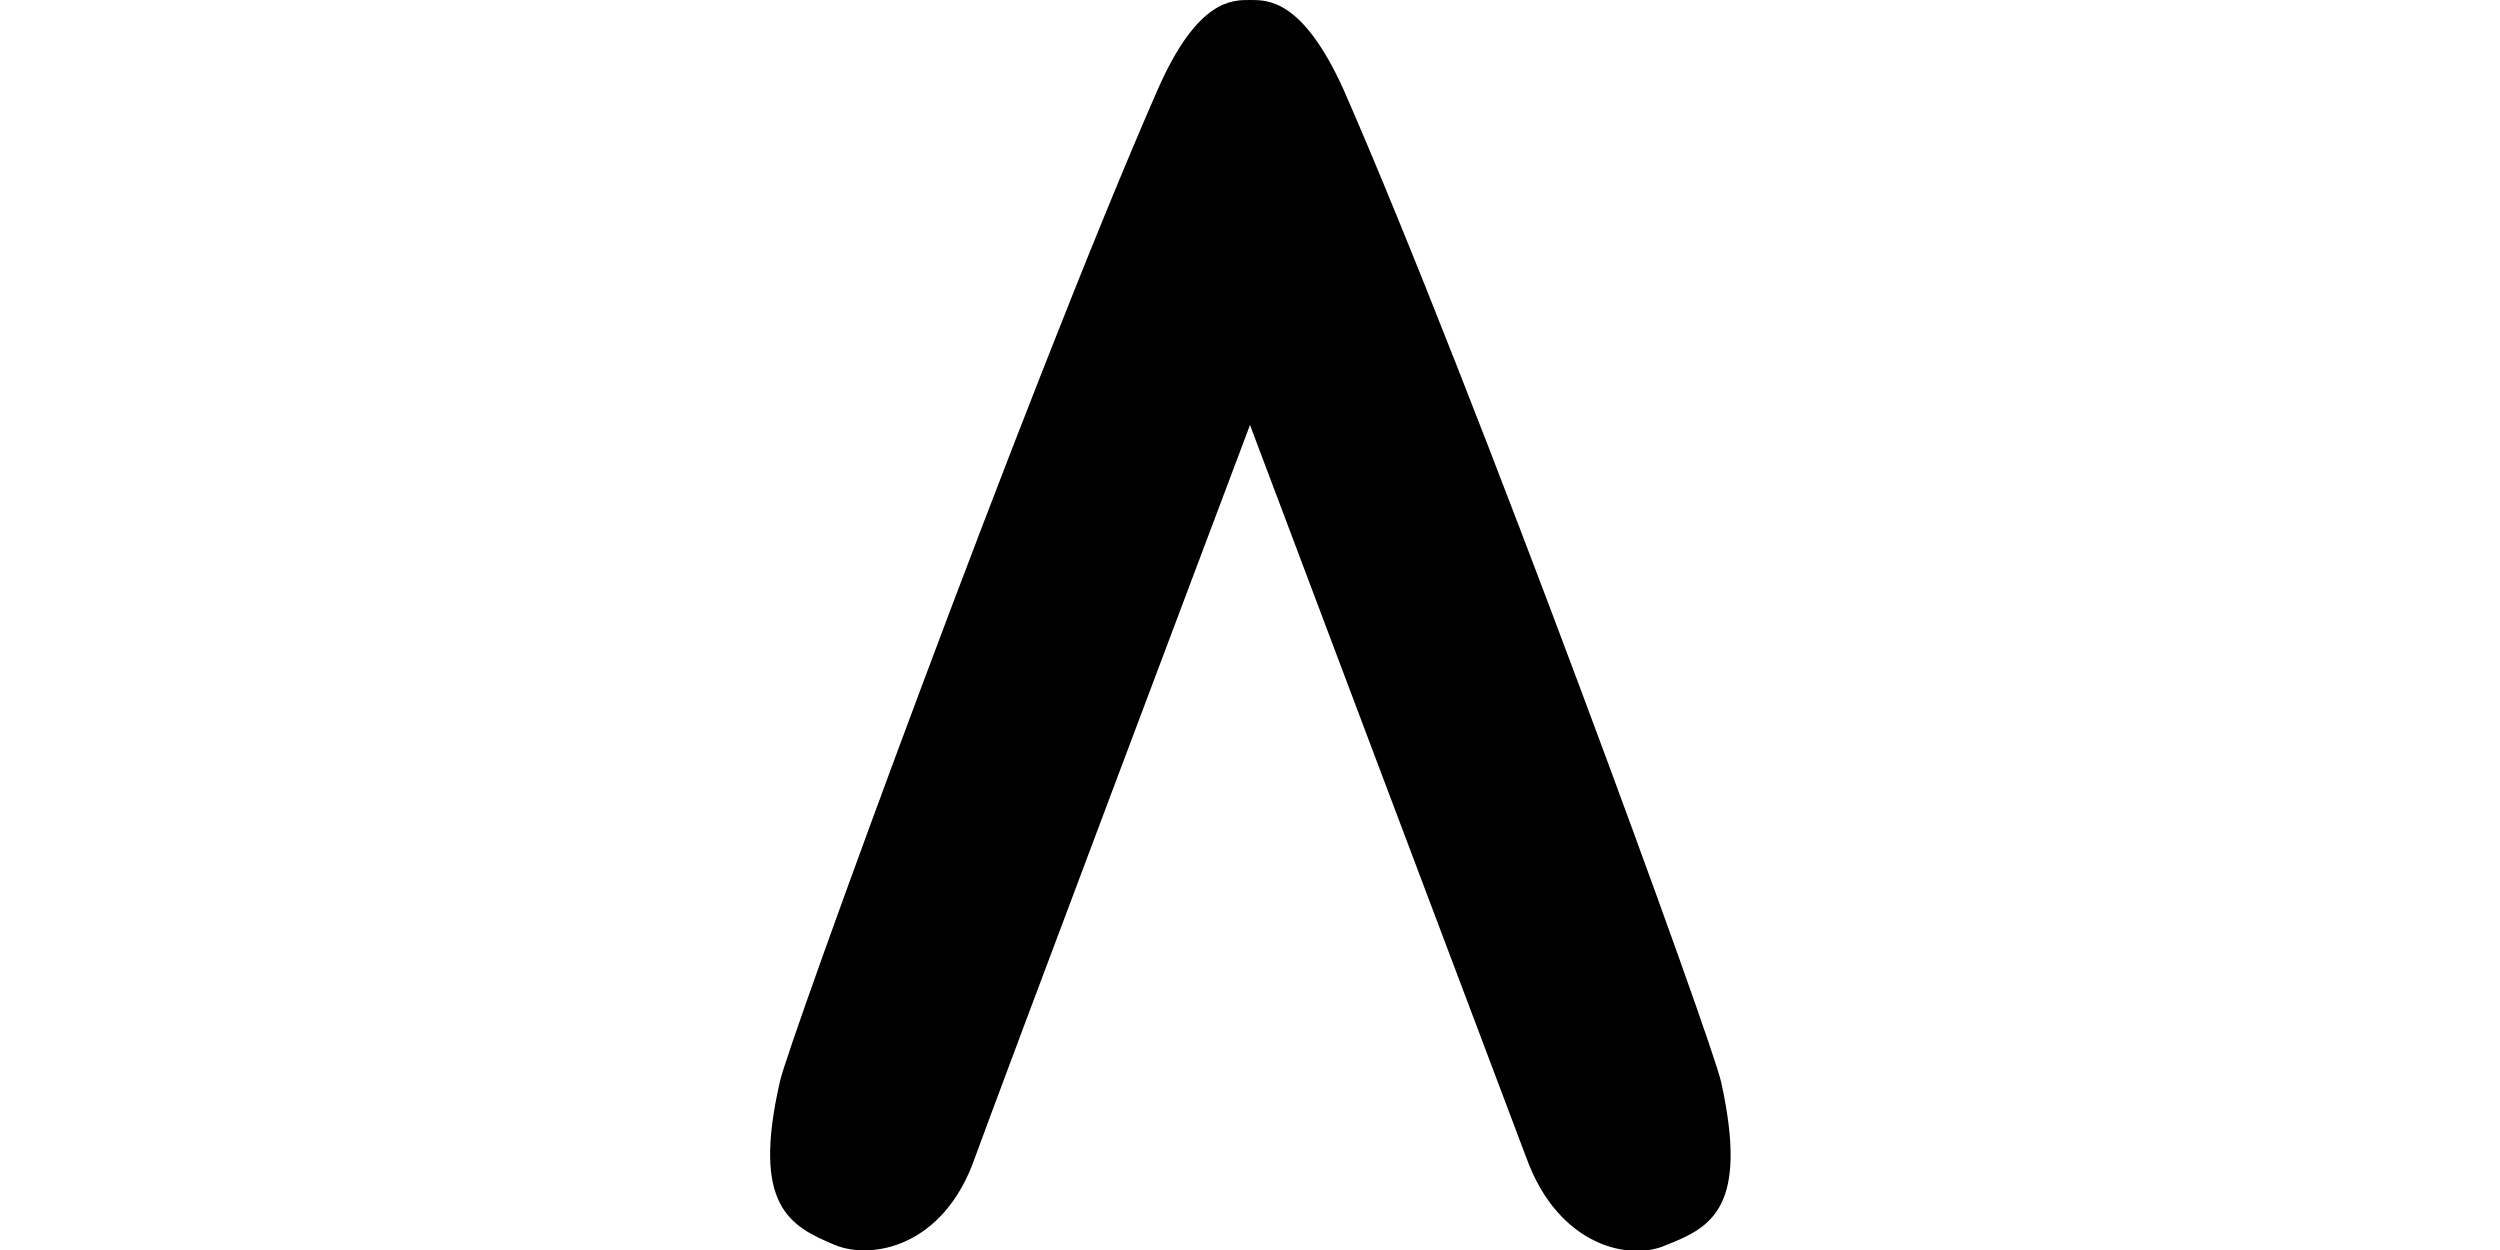 <ns0:svg xmlns:ns0="http://www.w3.org/2000/svg" version="1.1" id="Layer_2_00000037685277602987437500000005208795183476816771_" x="0px" y="0px" viewBox="-40.0 0.0 200.0 100.0" style="style=&quot;enable-background:new 0 0 200.0 100.0&quot;" width="200.0" height="100.0">
	<ns0:style type="text/css">
	.st0{fill:#000000;}
	</ns0:style>
	<ns0:g id="Layer_1-2">
		<ns0:path class="st0" d="M22.4,86.5C23,83.6,42.1,31.2,52.6,7.2C55.8-0.1,58.6,0,60,0s4.2-0.1,7.5,7.2c10.5,24,29.6,76.4,30.2,79.4   c2.2,10-0.8,11.6-4.4,13c-2.8,1.3-8.6,0.2-11.2-7C80.5,88.4,60,34,60,34S39.5,88.4,38,92.6c-2.5,7.2-8.3,8.2-11.2,7   C23.2,98.1,20.1,96.5,22.4,86.5L22.4,86.5z" />
	</ns0:g>
</ns0:svg>